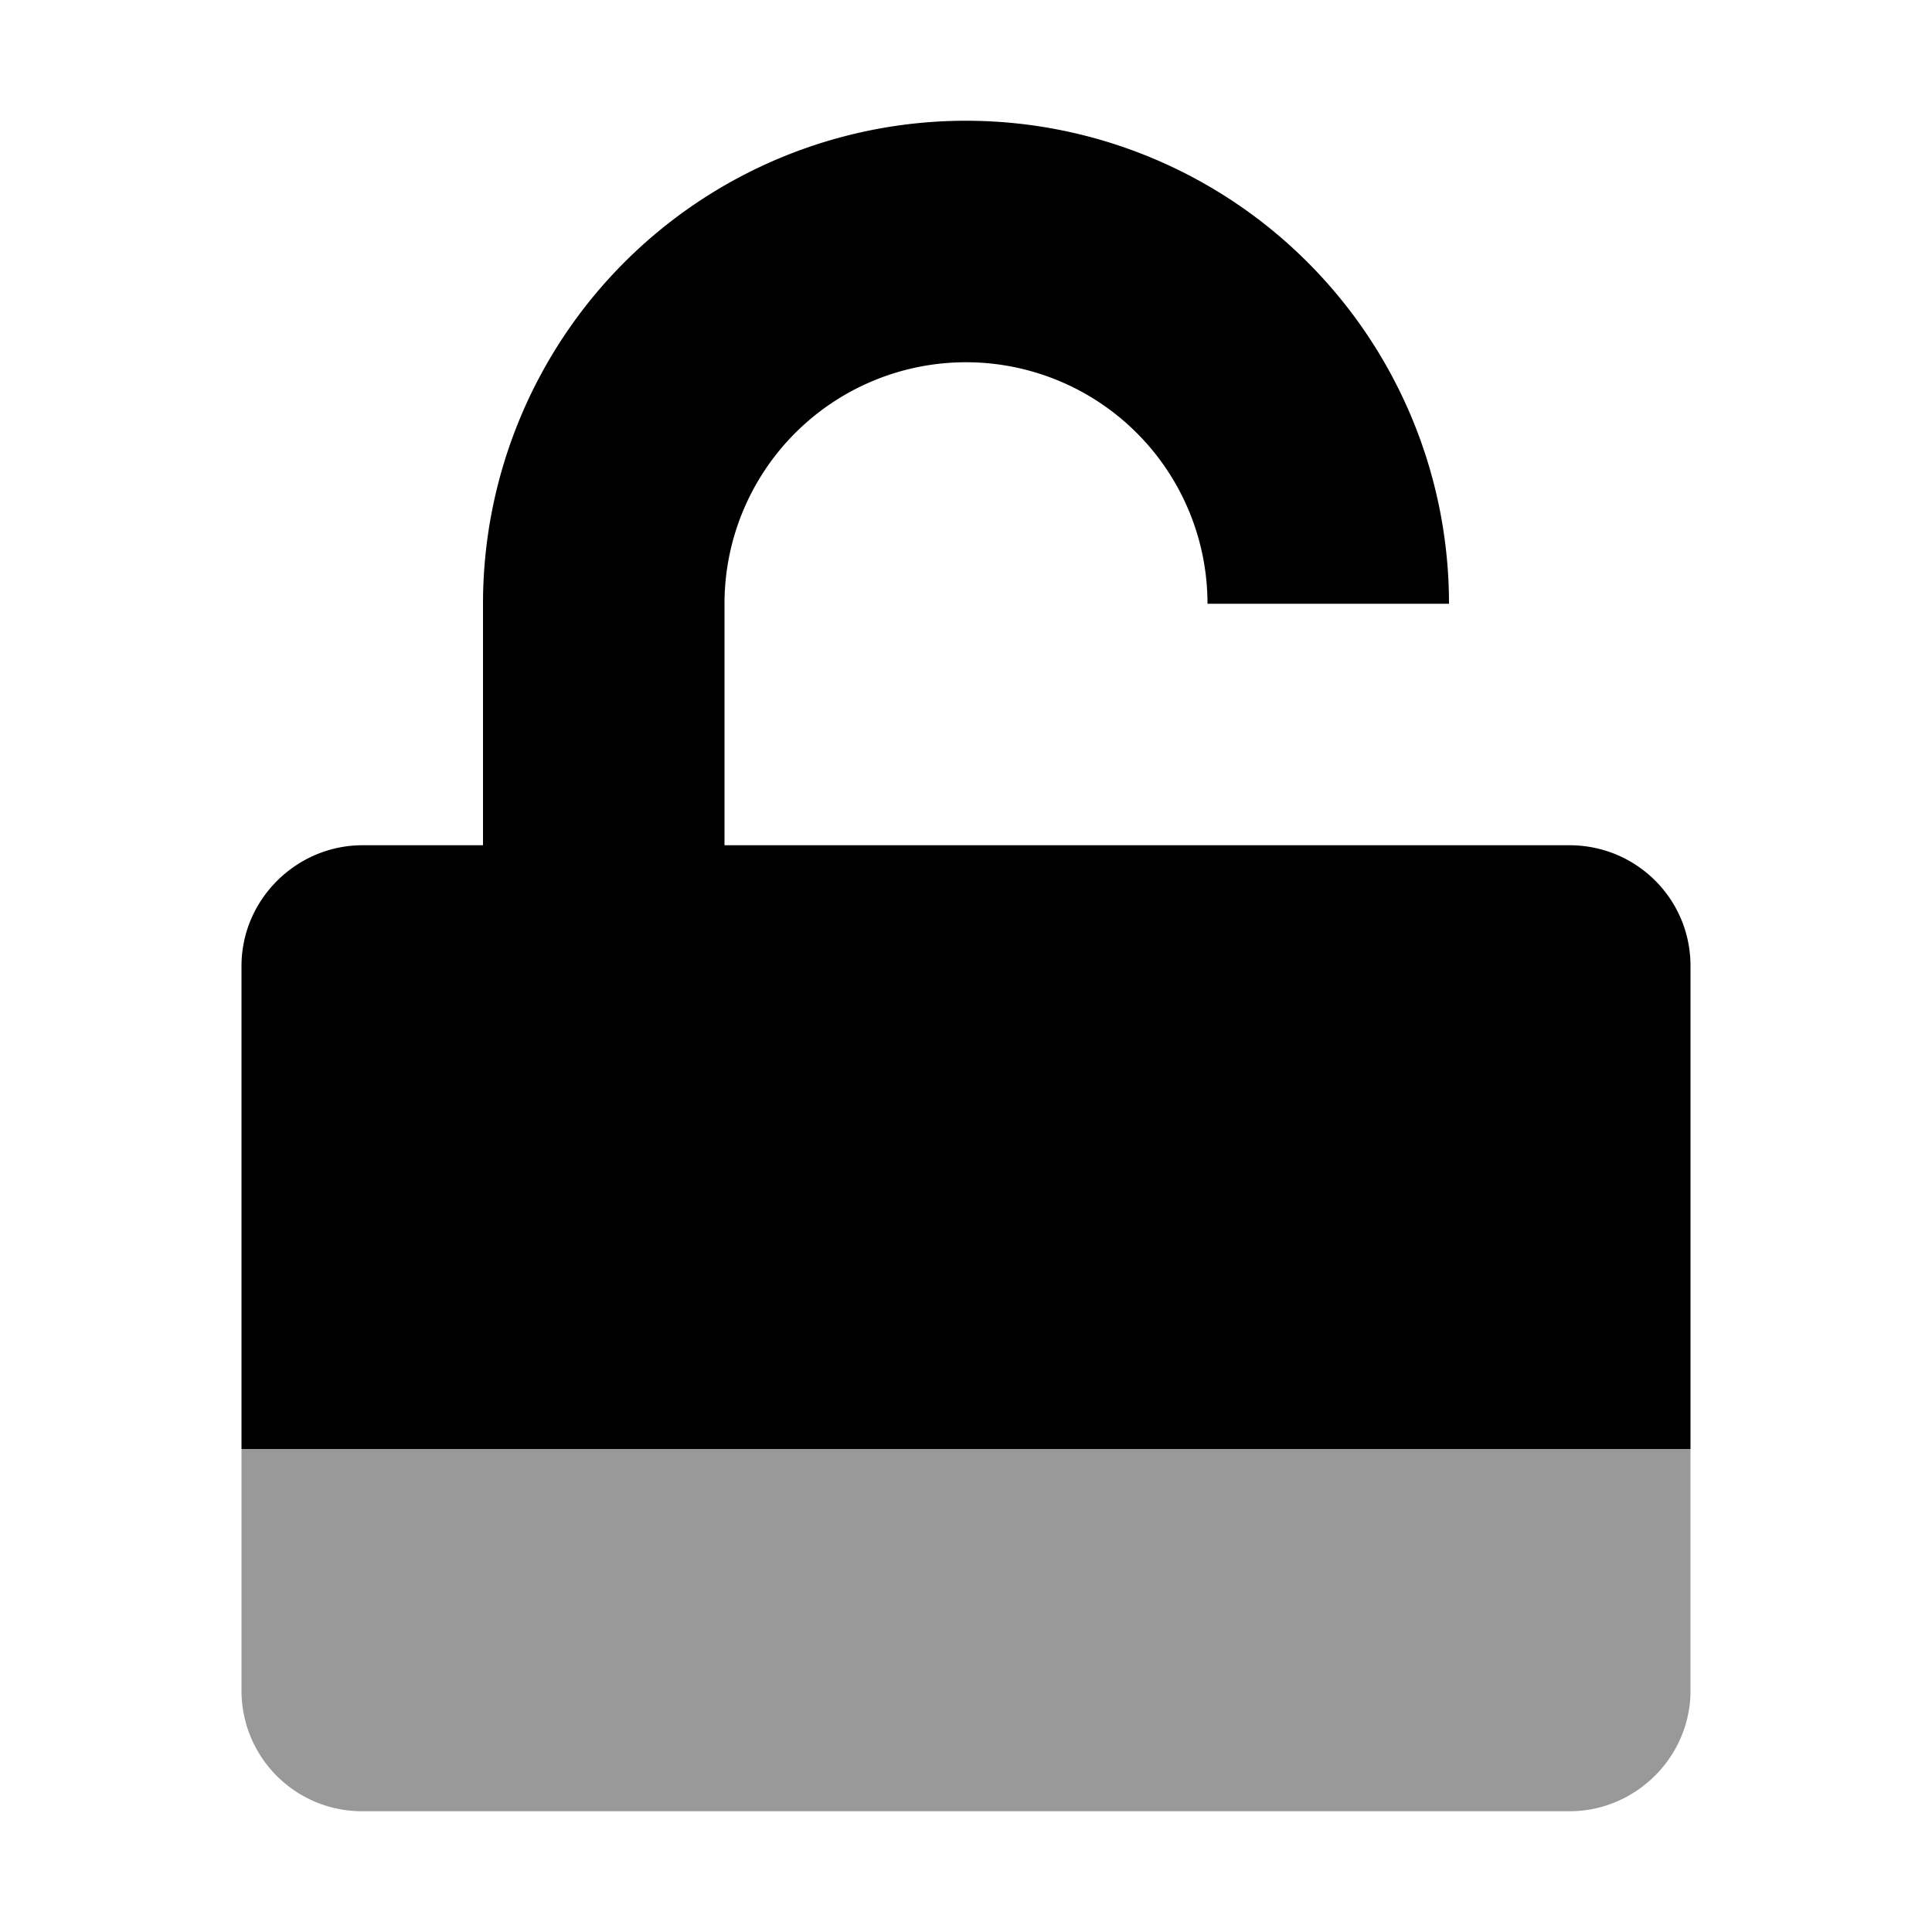<svg width="16" height="16" viewBox="0 0 16 16" xmlns="http://www.w3.org/2000/svg">
    <g fill-rule="evenodd">
        <path d="M2 12h12v2.001c0 .552-.456.999-1.002.999H3.002A.998.998 0 0 1 2 14.001V12z" fill-opacity=".4"/>
        <path d="M4 7h-.998C2.456 7 2 7.448 2 8v4h12V8c0-.556-.449-1-1.002-1H6V5H4v2zm0-2a4 4 0 1 1 8 0h-2a2 2 0 1 0-4 0H4z"/>
    </g>
</svg>
